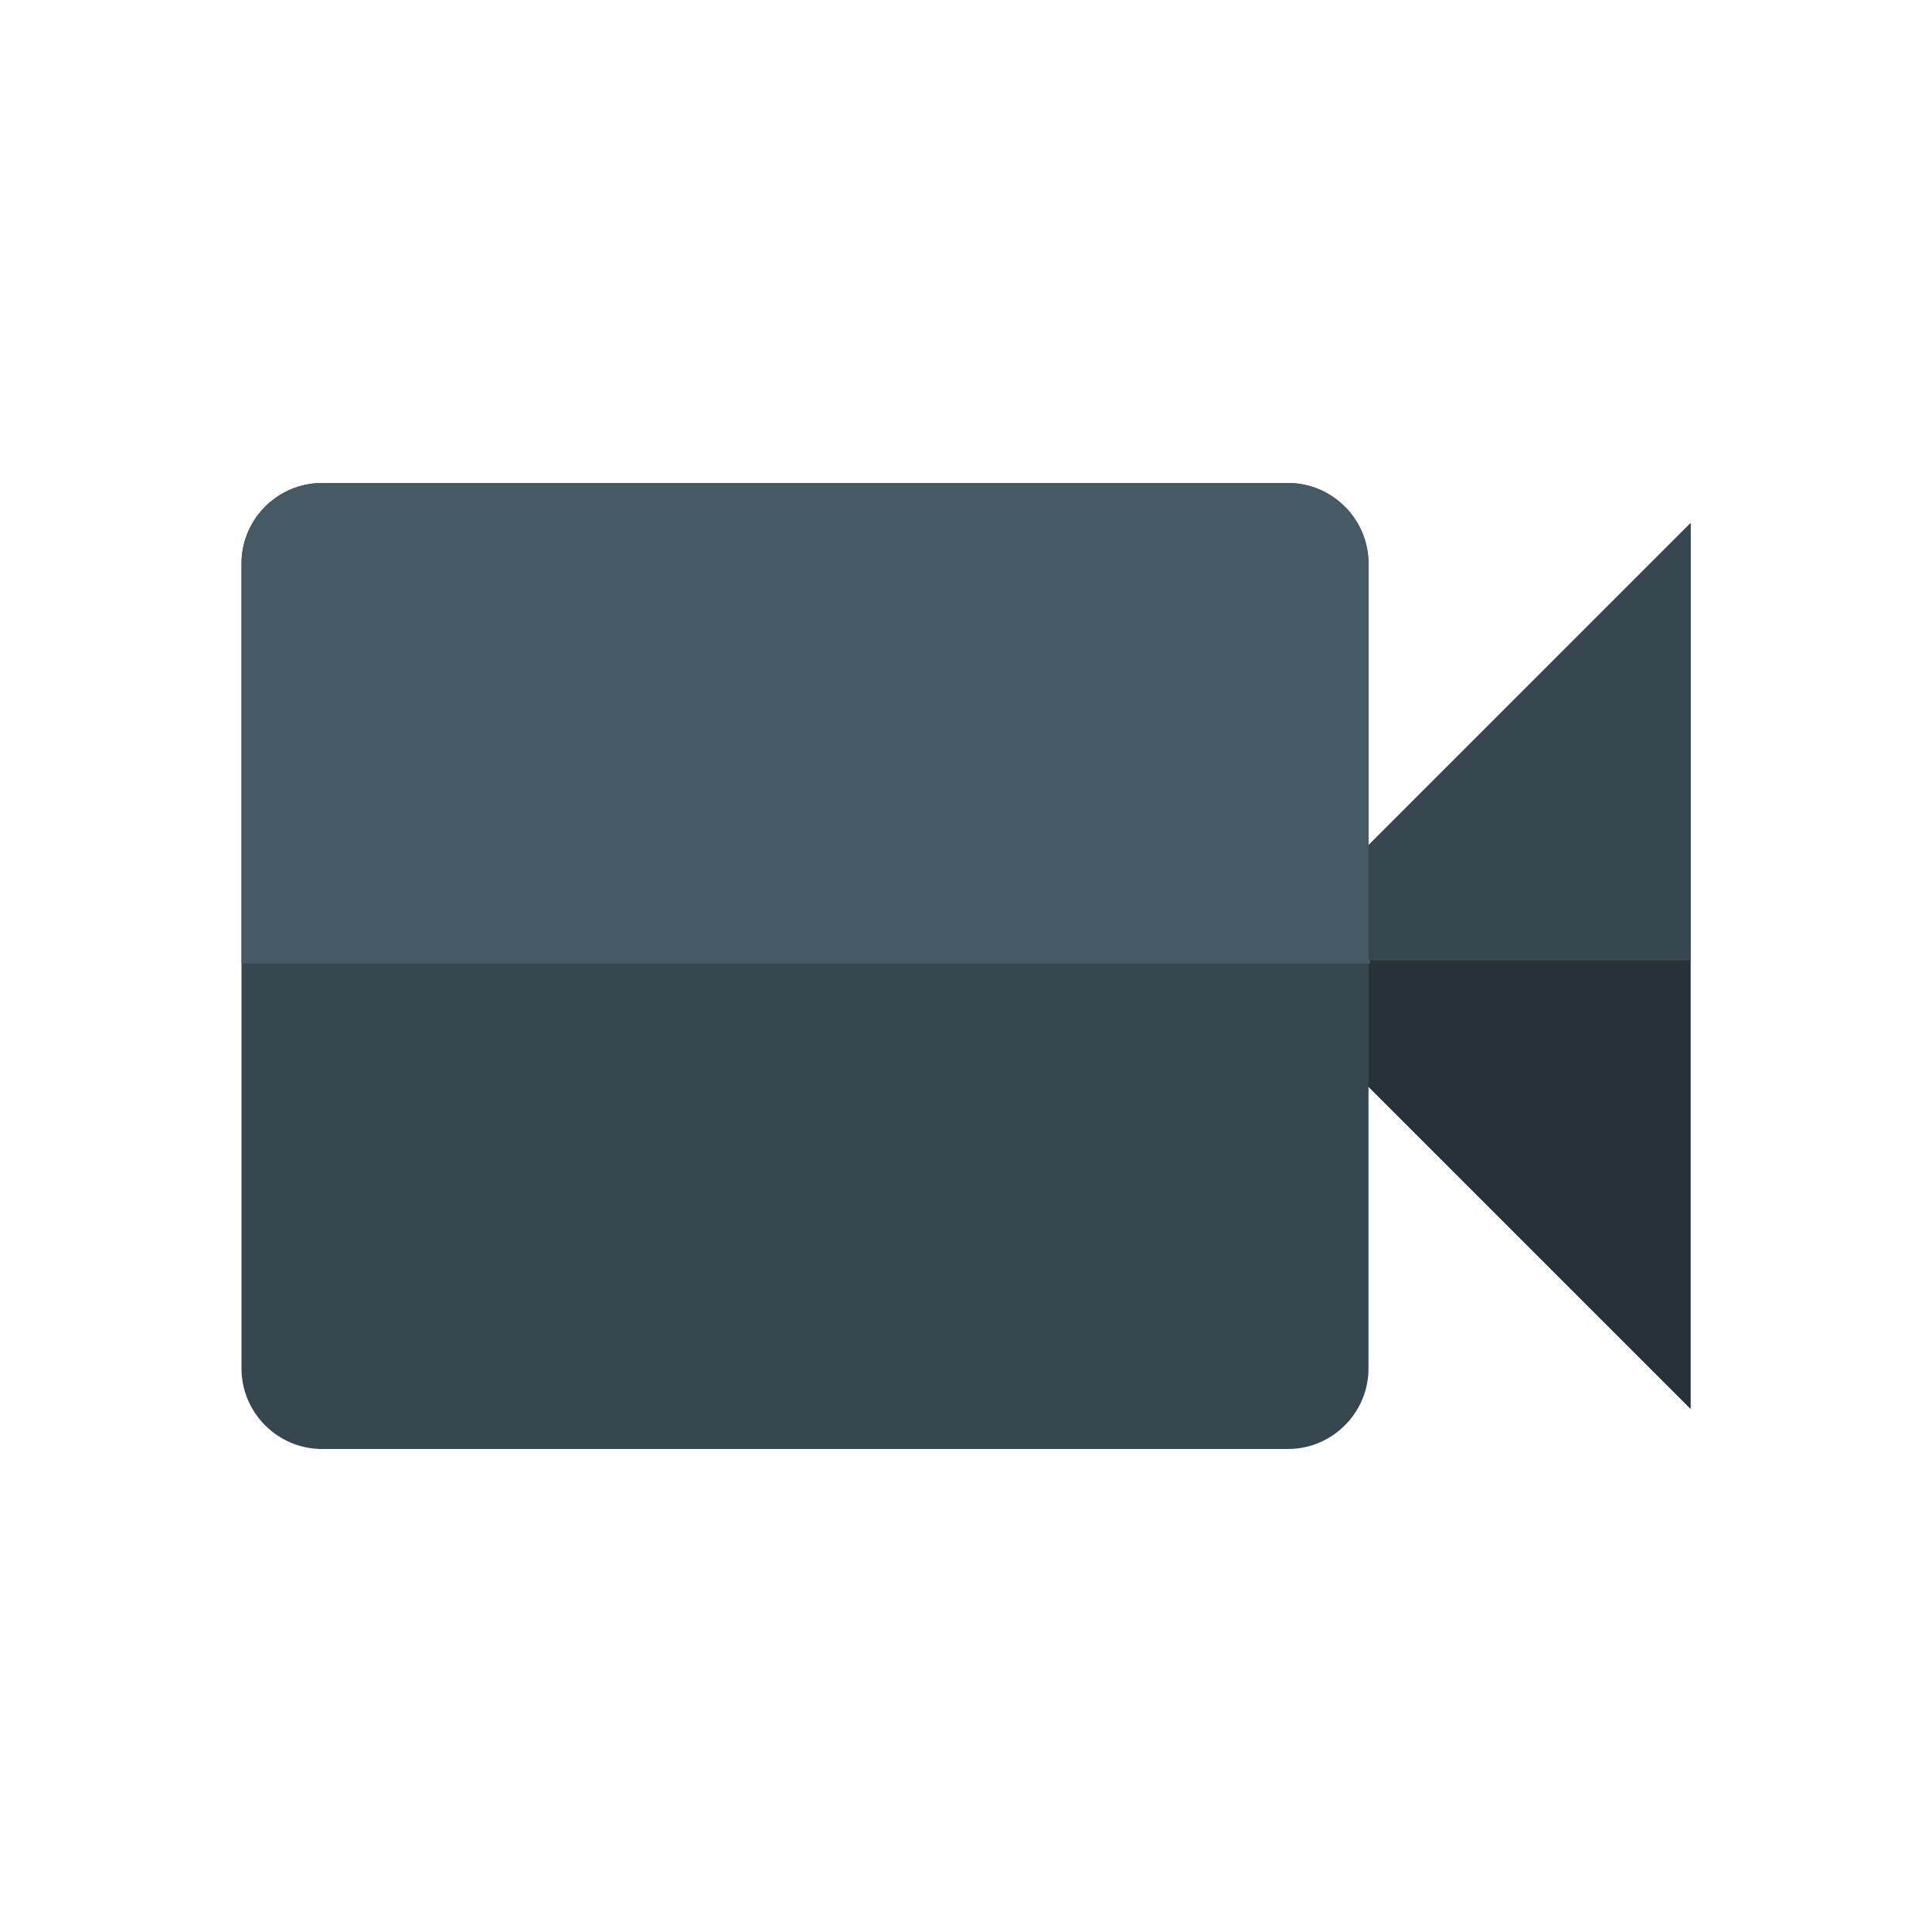 <?xml version="1.0" encoding="utf-8"?>
<!-- Generator: Adobe Illustrator 16.0.0, SVG Export Plug-In . SVG Version: 6.00 Build 0)  -->
<!DOCTYPE svg PUBLIC "-//W3C//DTD SVG 1.1//EN" "http://www.w3.org/Graphics/SVG/1.1/DTD/svg11.dtd">
<svg version="1.1" xmlns="http://www.w3.org/2000/svg" xmlns:xlink="http://www.w3.org/1999/xlink" x="0px" y="0px" width="24px"
	 height="24px" viewBox="0 0 24 24" enable-background="new 0 0 24 24" xml:space="preserve">
<g id="Capa_1">
	<path fill="none" d="M0,0h24v24H0V0z"/>
	<path fill="#37474F" d="M21,6.5v11l-4-4V17c0,0.55-0.45,1-1,1H4c-0.55,0-1-0.45-1-1V7c0-0.55,0.45-1,1-1h12c0.55,0,1,0.45,1,1v3.5
		l0.02-0.02L21,6.5z"/>
</g>
<g id="Capa_2">
	<polygon fill="#263238" points="21,6.5 21,17.5 17,13.5 17,10.5 17.02,10.48 	"/>
</g>
<g id="Capa_3">
	<path fill="#455A64" d="M17.02,10.48v1.49H3V7c0-0.55,0.45-1,1-1h12c0.55,0,1,0.45,1,1v3.5L17.02,10.48z"/>
	<polygon fill="#37474F" points="21,6.5 21,11.93 17,11.93 17,10.5 17.02,10.48 	"/>
</g>
</svg>
